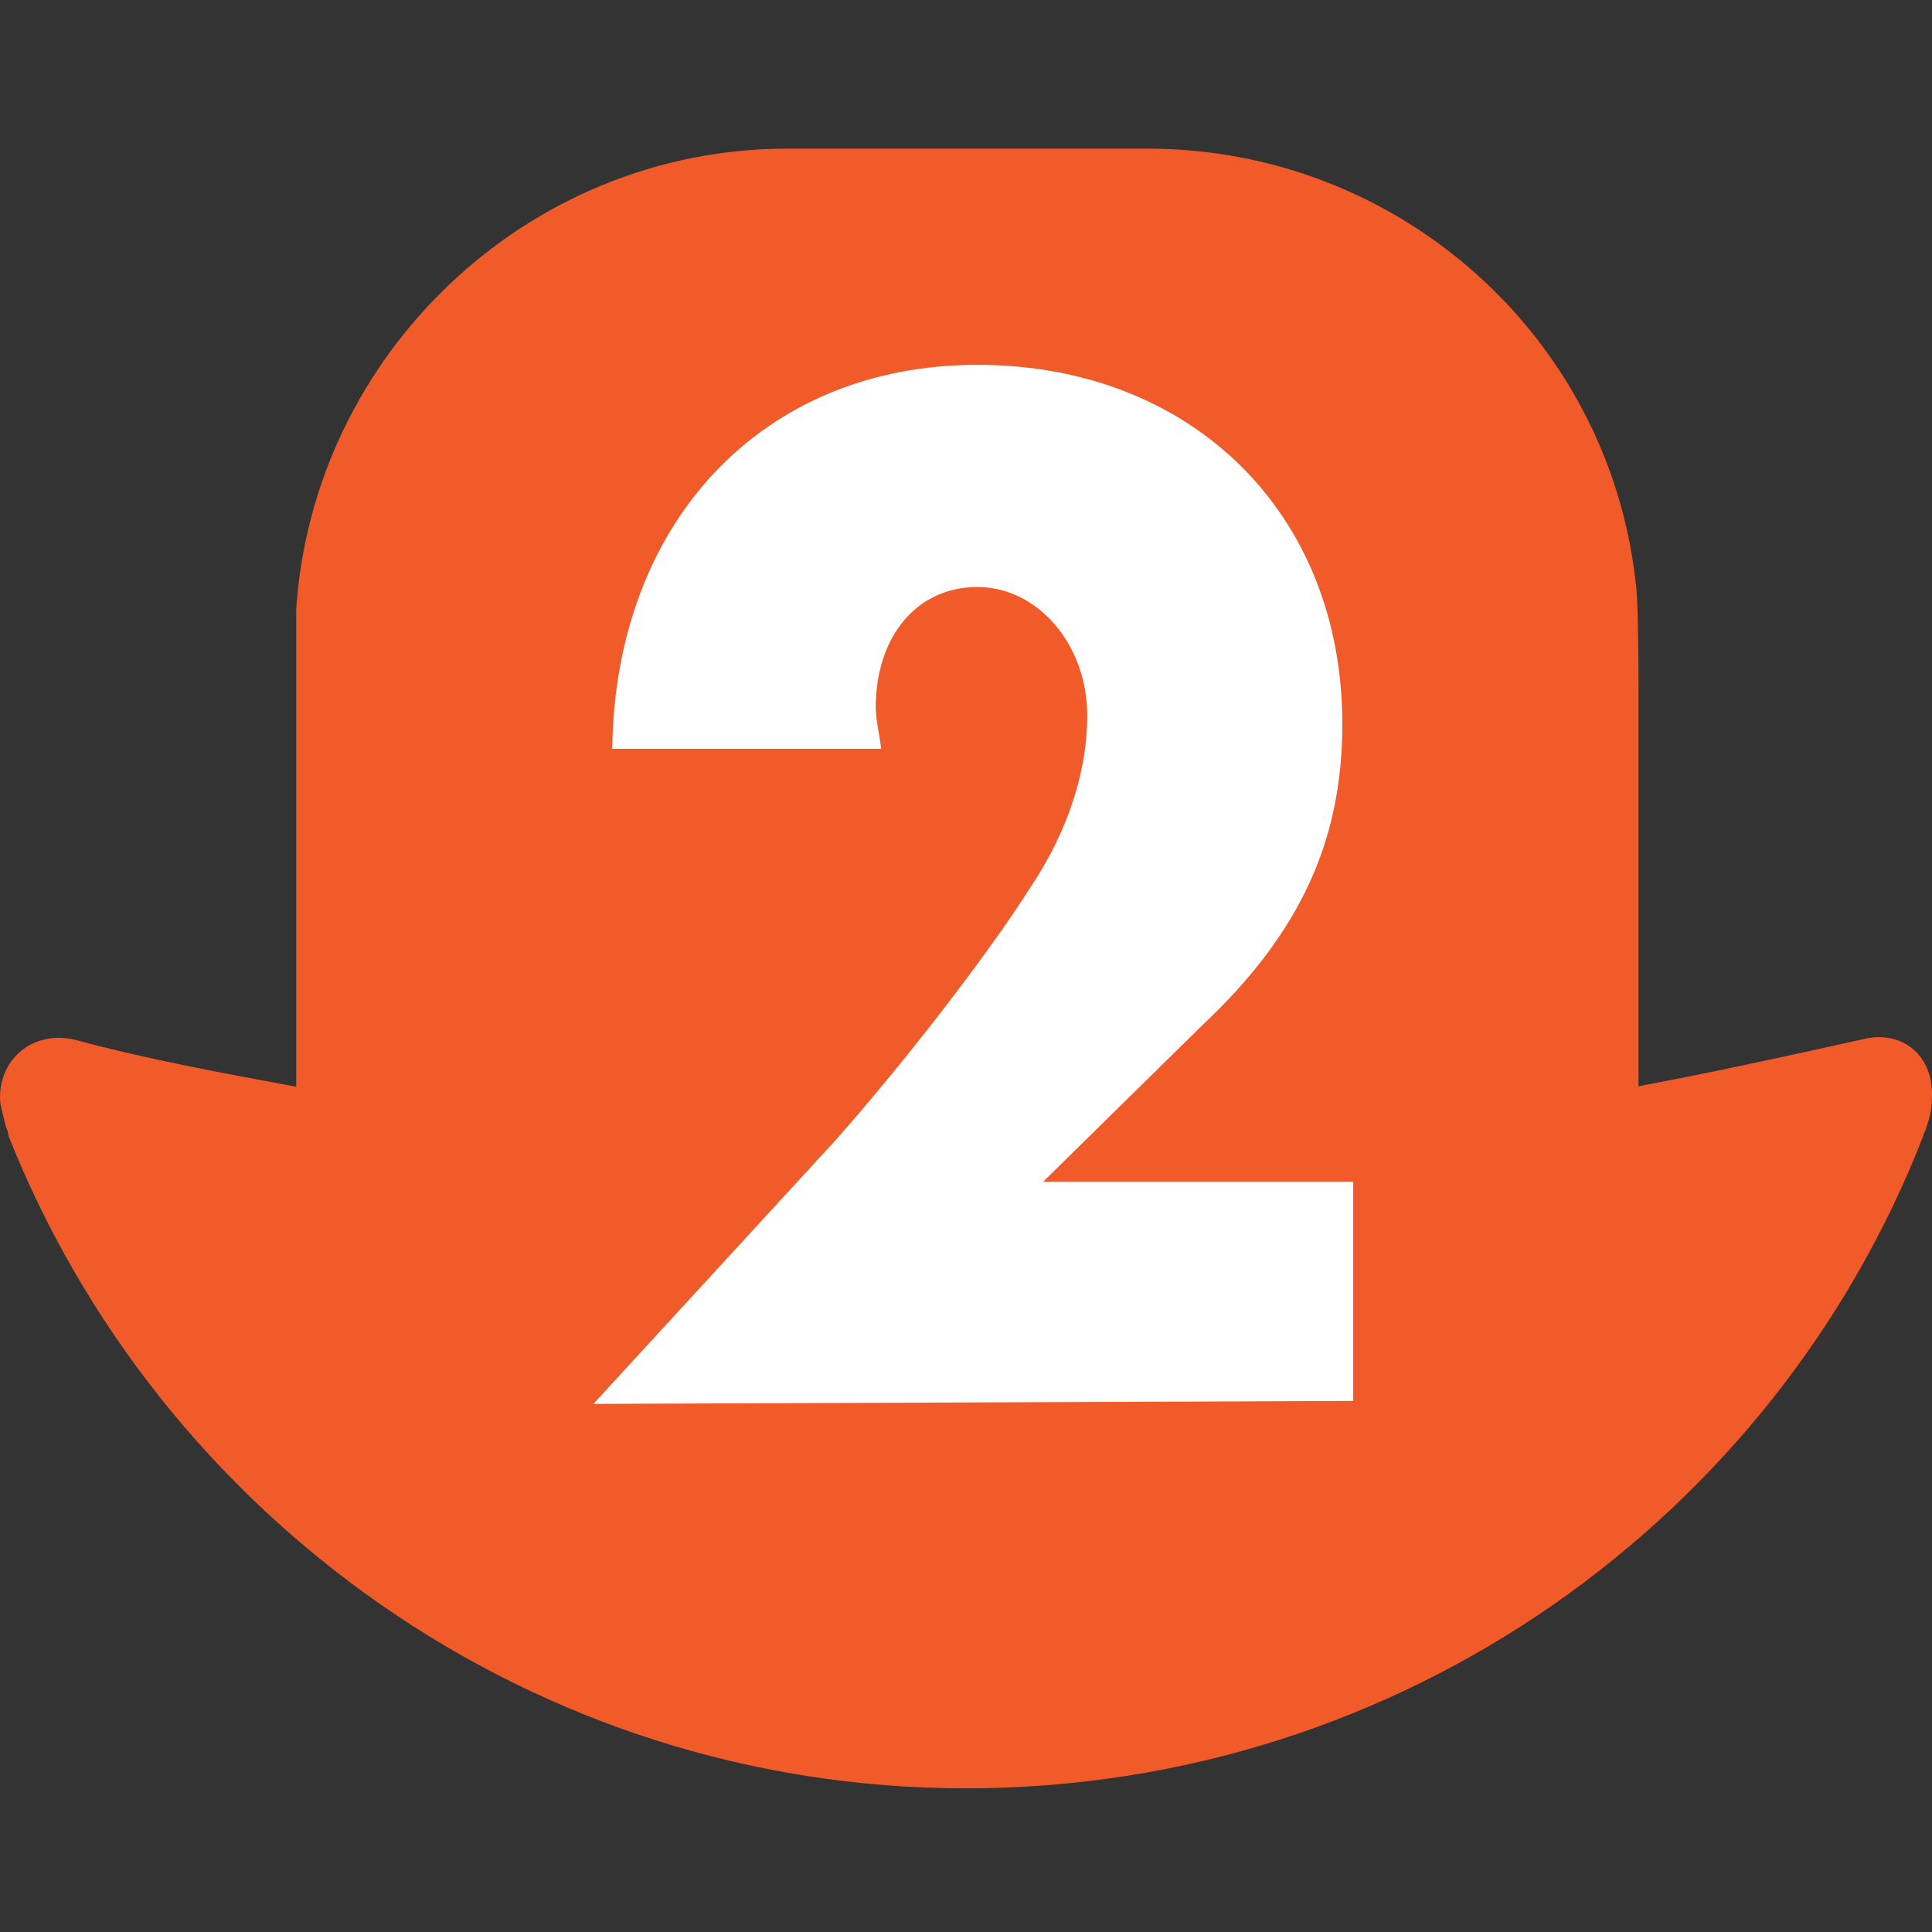 <?xml version="1.0" encoding="UTF-8"?>
<svg width="390px" height="390px" viewBox="0 0 390 390" version="1.1" xmlns="http://www.w3.org/2000/svg" xmlns:xlink="http://www.w3.org/1999/xlink">
    <rect x="0" y="0" width="390" height="390" fill="#333333" stroke="none"/>
    <!-- Generator: Sketch 55.2 (78181) - https://sketchapp.com -->
    <title>Artboard Copy</title>
    <desc>Created with Sketch.</desc>
    <g id="Artboard-Copy" stroke="none" stroke-width="1" fill="none" fill-rule="evenodd">
        <path d="M375.652,209.883 C383.95,207.585 390.65,213.179 389.95,222.068 C389.95,224.265 389.45,225.863 388.85,227.561 C388.85,228.161 388.25,228.66 388.25,229.259 C358.354,306.266 283.063,361 194.975,361 C107.486,361 32.196,306.166 1.7,229.259 C1.7,228.161 1.1,227.661 1.1,227.062 C0.6,224.865 0,223.266 0,221.568 C0,213.279 7.199,207.785 15.498,209.982 C29.896,213.878 44.794,216.575 59.792,219.371 L59.792,170.63 L59.792,140.167 C59.792,138.469 59.792,125.185 59.792,122.988 C63.192,71.55 106.386,30 158.979,30 L231.57,30 C282.564,30 324.658,68.154 330.157,117.394 C330.757,120.69 330.757,136.172 330.757,140.067 L330.757,170.53 L330.757,219.271 C345.755,216.475 360.653,213.179 375.652,209.883 Z" id="Combined-Shape-path" fill="#F15A29" fill-rule="nonzero"></path>
        <path d="M119.785,283.394 L273.165,282.795 L273.165,238.548 L210.573,238.548 L242.669,206.986 C262.666,188.209 270.965,169.432 270.965,146.16 C270.965,103.511 240.469,73.647 197.275,73.647 C154.08,73.647 124.184,105.209 123.584,151.154 L177.877,151.154 C177.377,147.258 176.777,145.061 176.777,142.864 C176.777,128.481 185.076,118.493 197.275,118.493 C209.473,118.493 219.472,130.079 219.472,144.462 C219.472,155.548 215.672,167.734 207.873,179.32 C199.074,193.203 181.877,215.276 168.578,230.258 L119.785,283.394 Z" id="Combined-Shape-path" fill="#FFFFFF" fill-rule="nonzero"></path>
    </g>
</svg>
